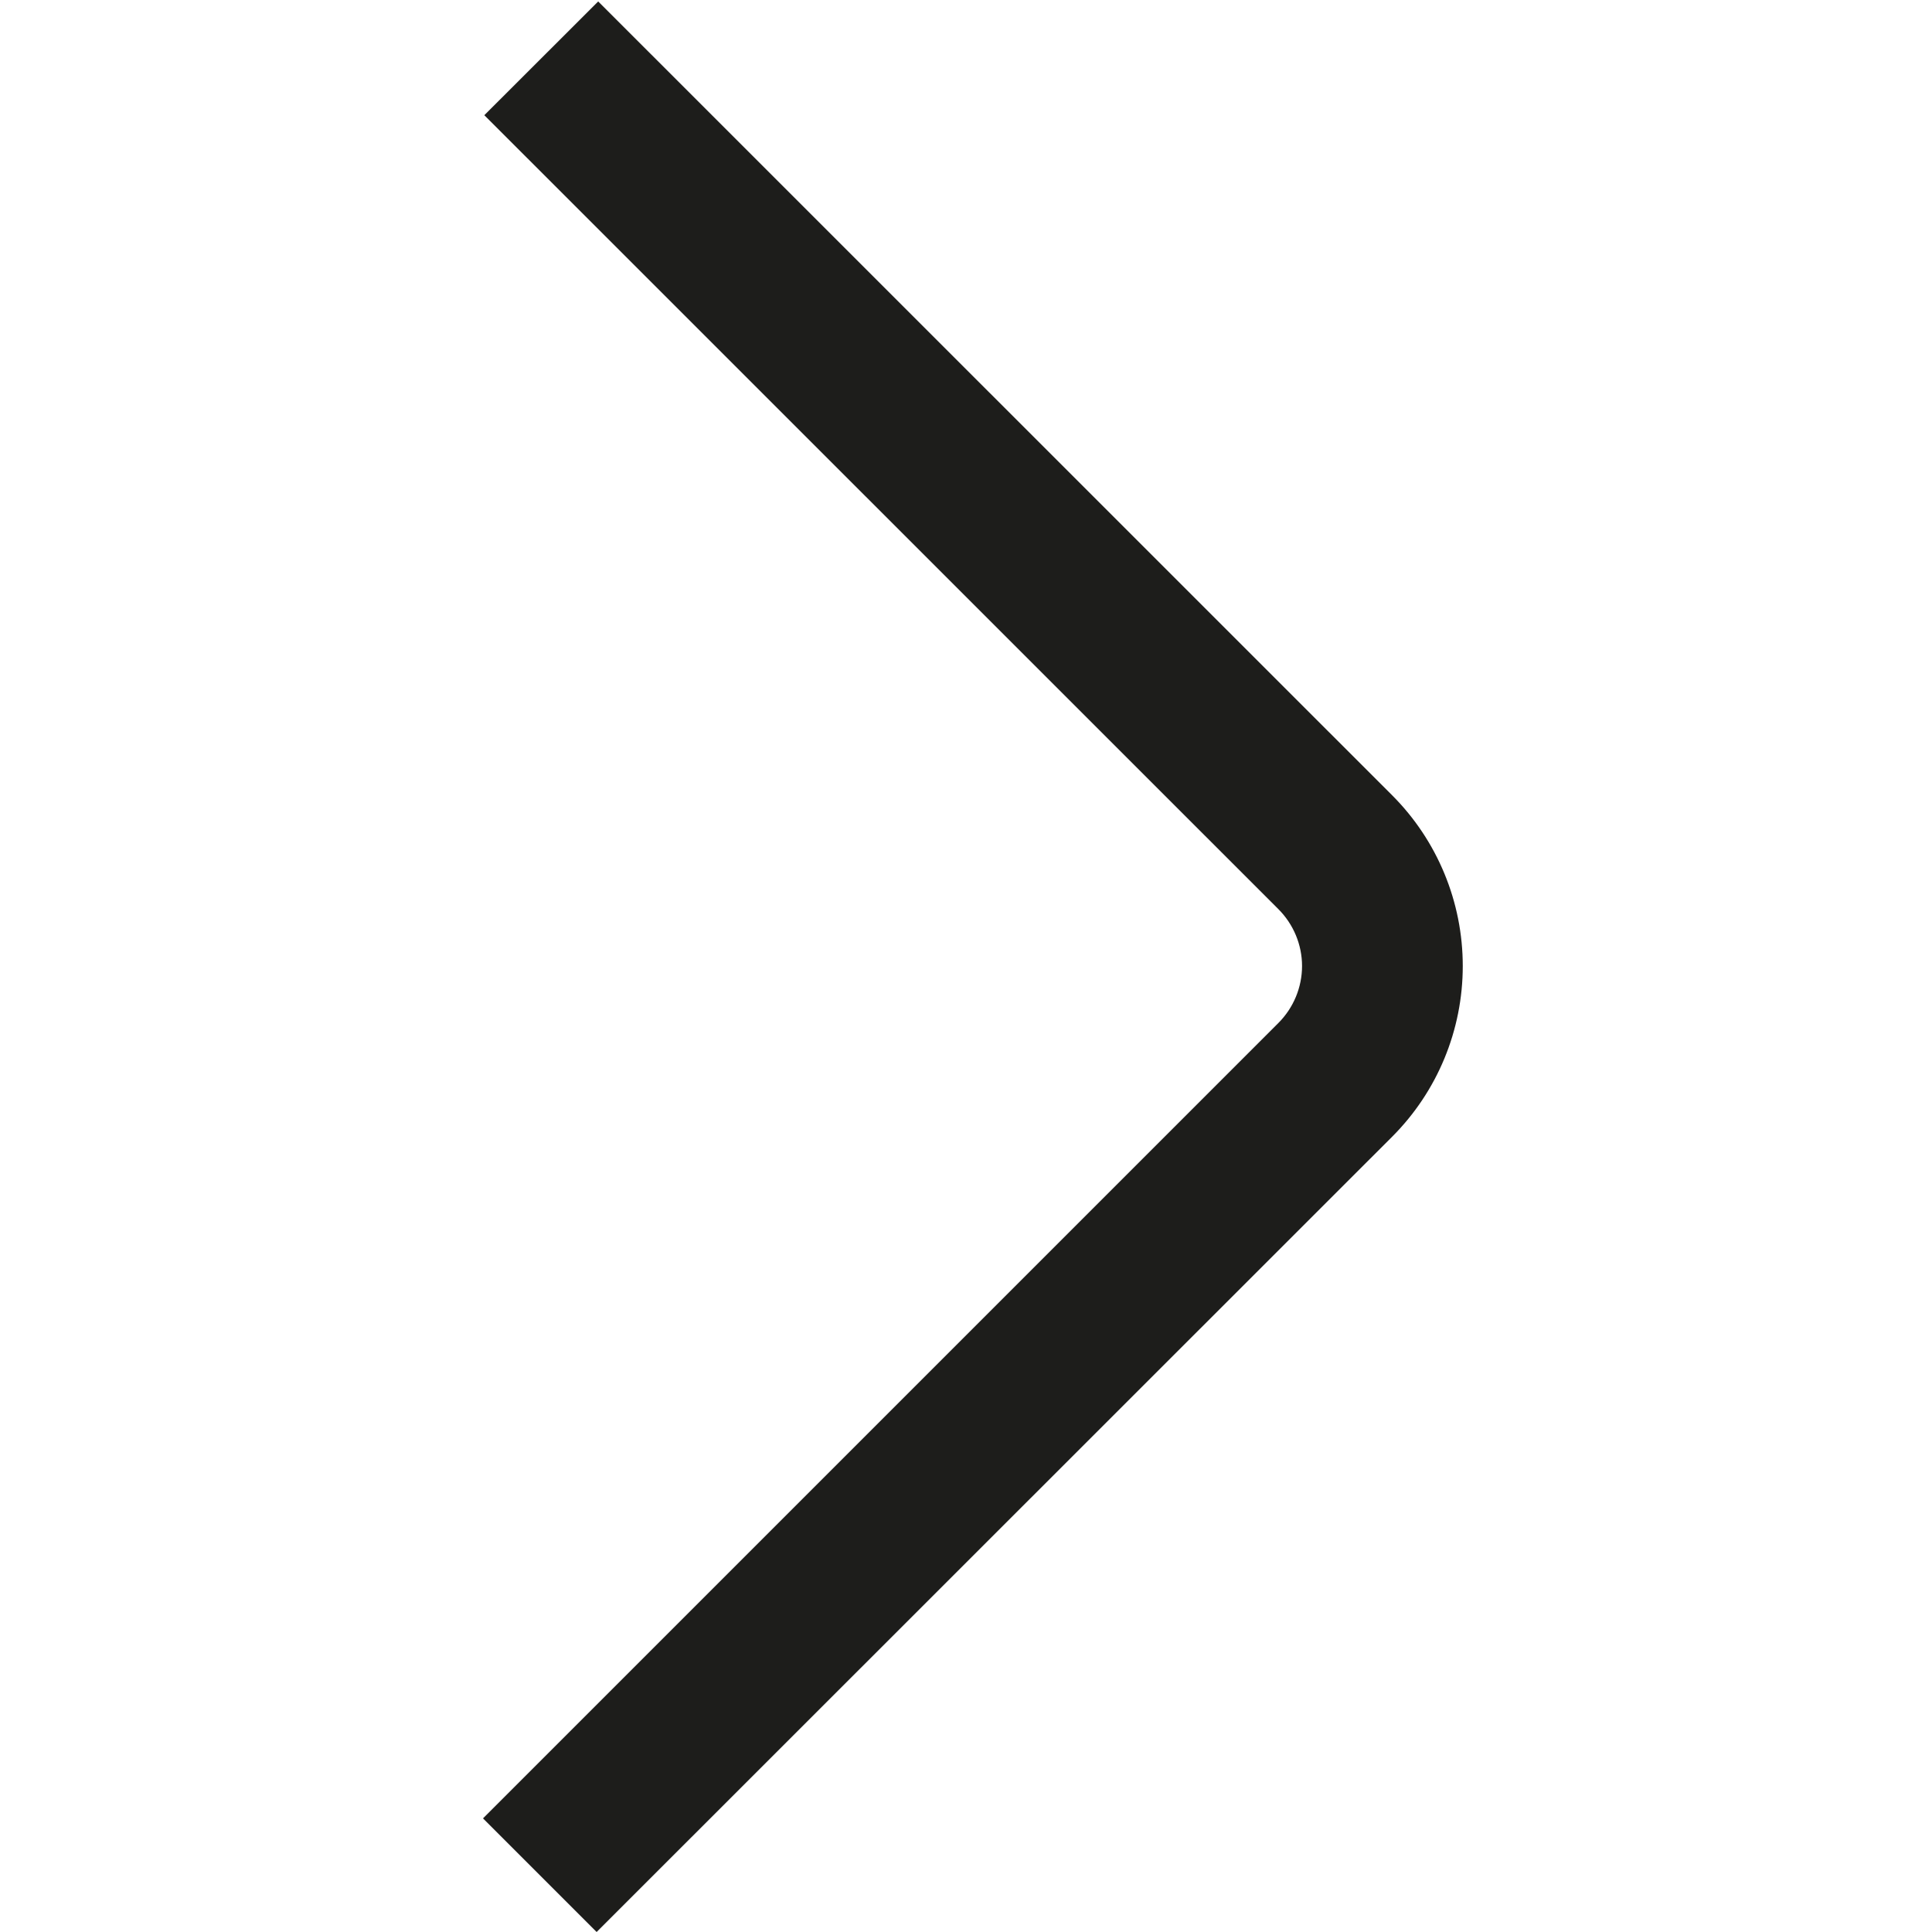 <svg width="16" height="16" viewBox="0 0 16 16" fill="none" xmlns="http://www.w3.org/2000/svg">
<g clip-path="url(#clip0_3011_857)">
<path d="M4.941 16L4 15.059L10.587 8.472C10.712 8.347 10.783 8.177 10.783 8C10.783 7.824 10.712 7.654 10.587 7.529L4.011 0.954L4.954 0.012L11.529 6.586C11.904 6.961 12.114 7.47 12.114 8C12.114 8.531 11.904 9.039 11.529 9.414L4.941 16Z" fill="#1D1D1B"/>
</g>
<defs>
<clipPath id="clip0_3011_857">
<rect width="16" height="16" fill="white"/>
</clipPath>
</defs>
</svg>
